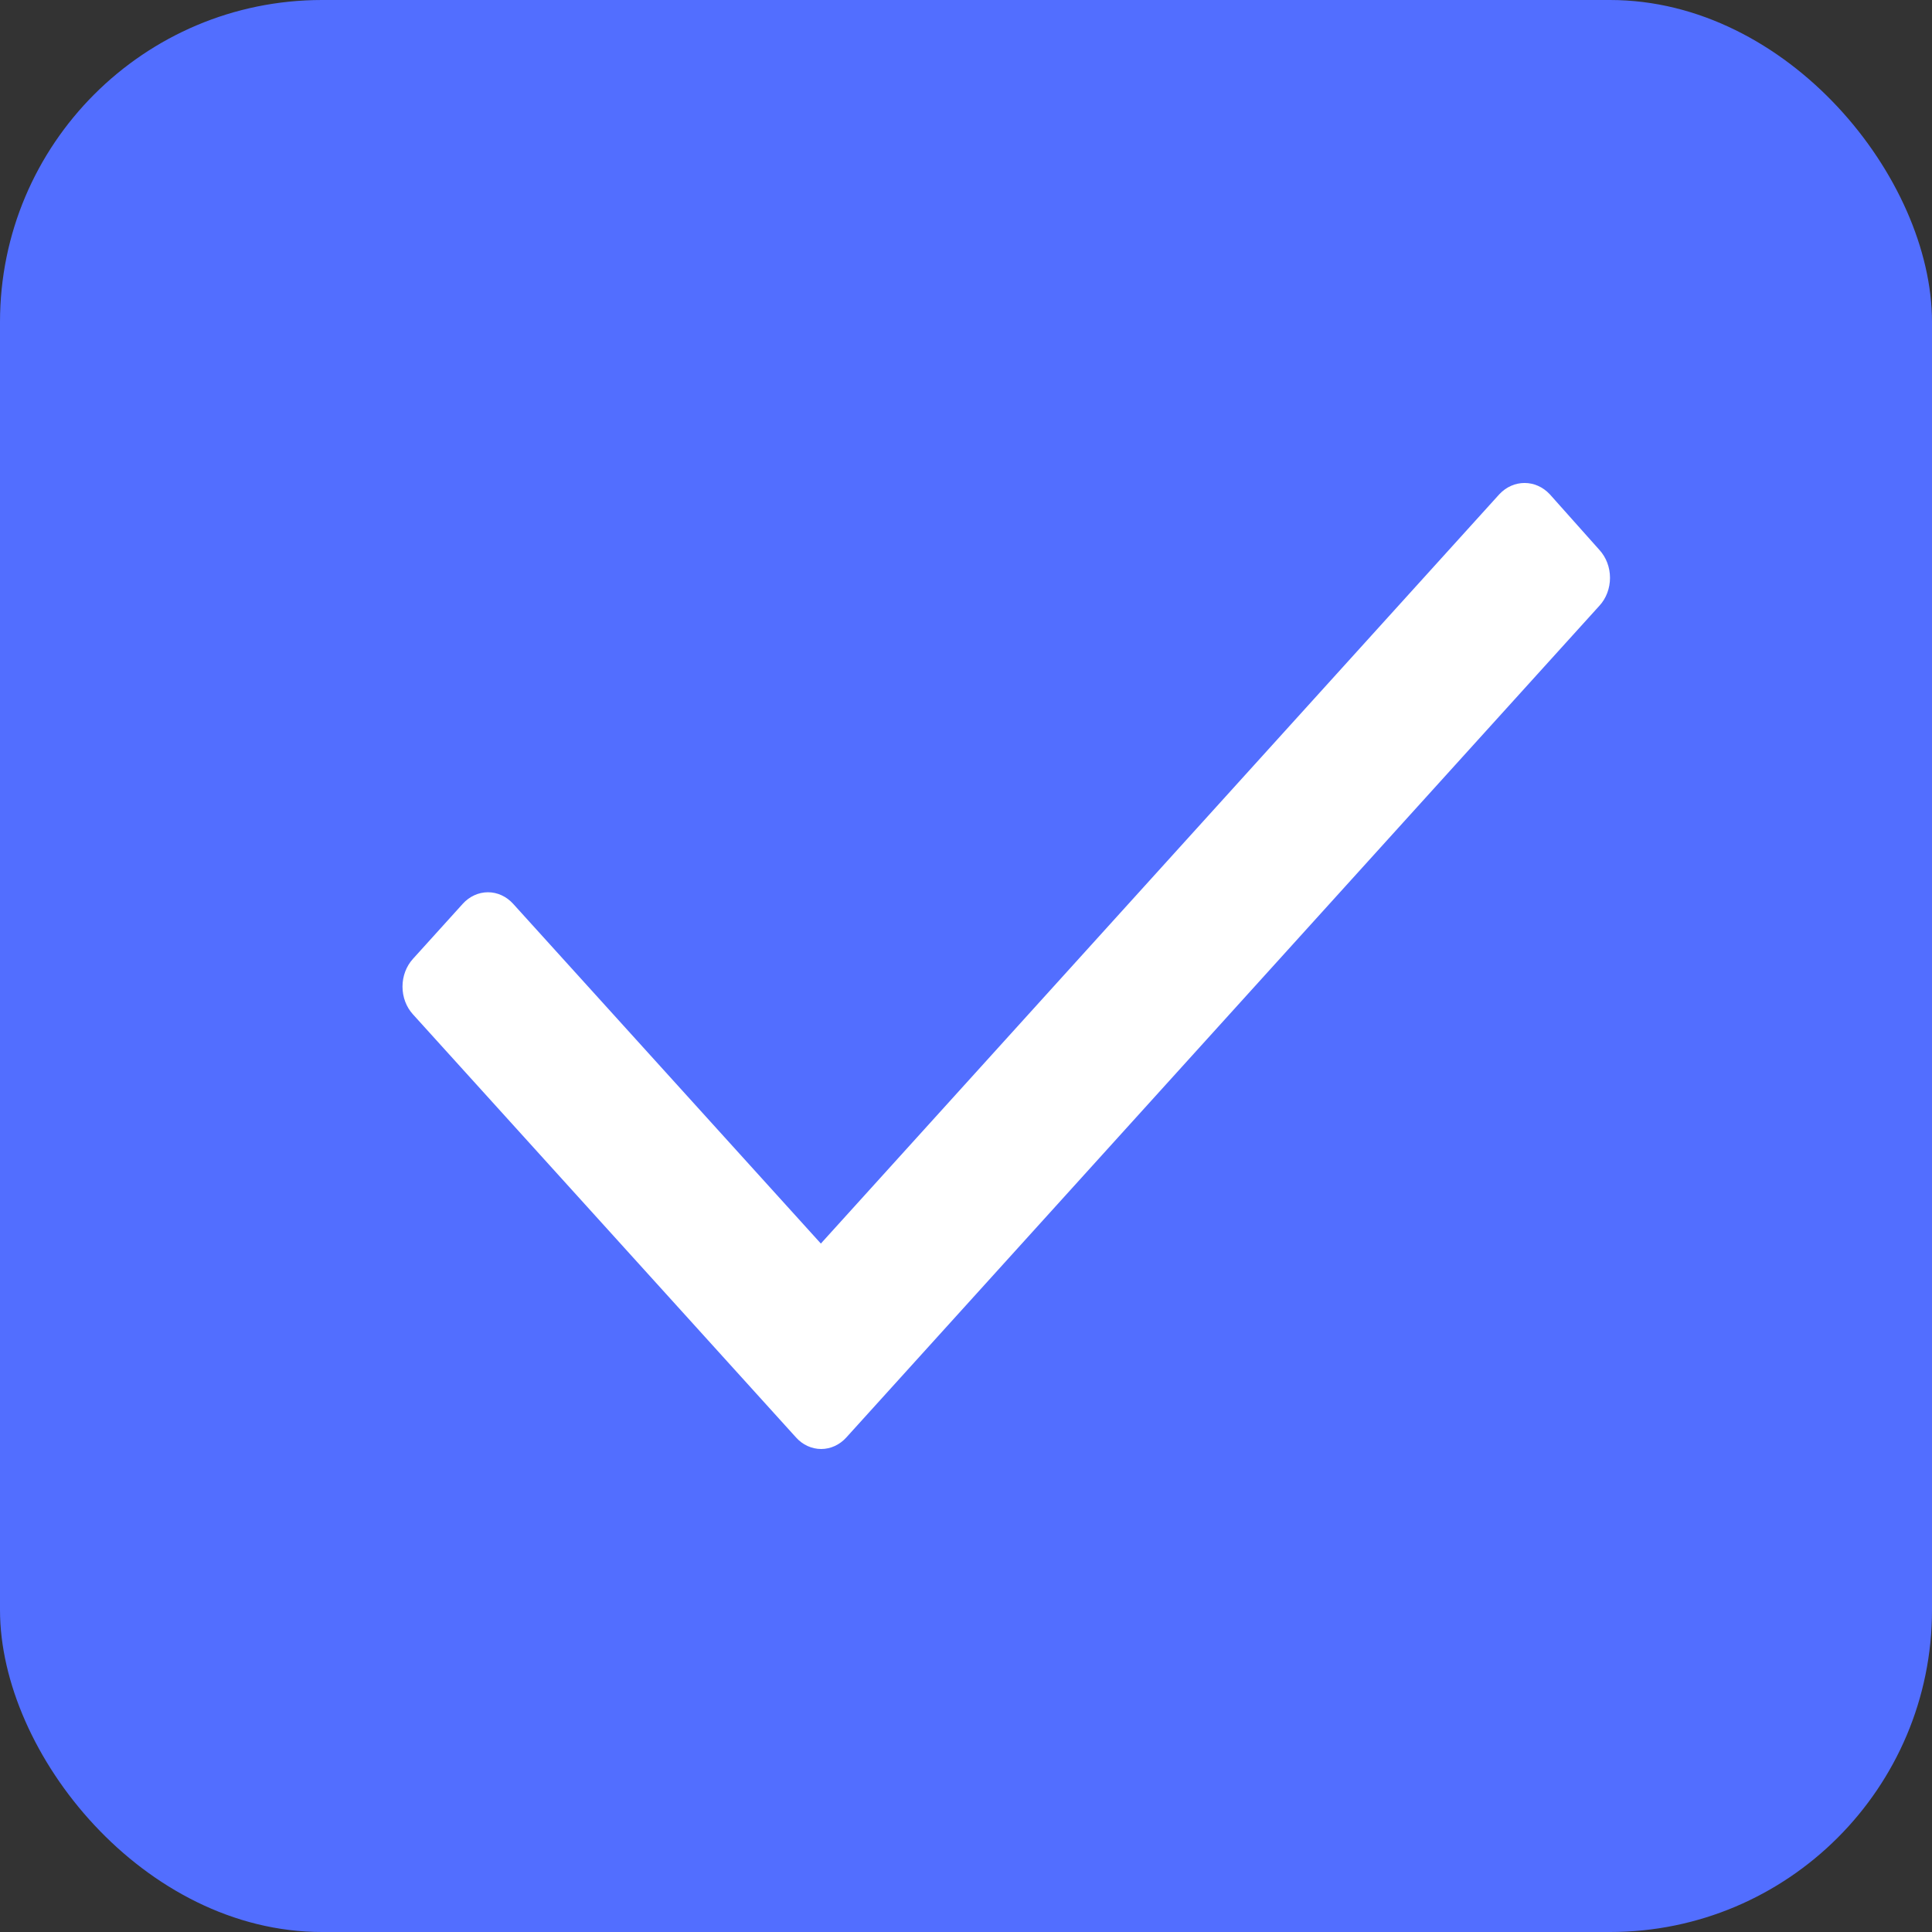 <svg width="24" height="24" viewBox="0 0 24 24" fill="none" xmlns="http://www.w3.org/2000/svg">
<rect x="0" y="0" width="24" height="24" fill="#333333" stroke="none"/>
<rect width="24" height="24" rx="4" fill="#526EFF"/>
<path d="M19.869 7.524L10.514 17.856C10.431 17.948 10.319 18 10.201 18C10.083 18 9.97 17.948 9.888 17.856L5.131 12.602C5.047 12.511 5 12.386 5 12.256C5 12.126 5.047 12.002 5.131 11.91L5.748 11.228C5.831 11.136 5.944 11.084 6.062 11.084C6.179 11.084 6.292 11.136 6.375 11.228L10.197 15.448L18.625 6.14C18.8 5.953 19.077 5.953 19.252 6.14L19.869 6.832C19.953 6.924 20 7.048 20 7.178C20 7.308 19.953 7.433 19.869 7.524Z" fill="white"/>
</svg>
